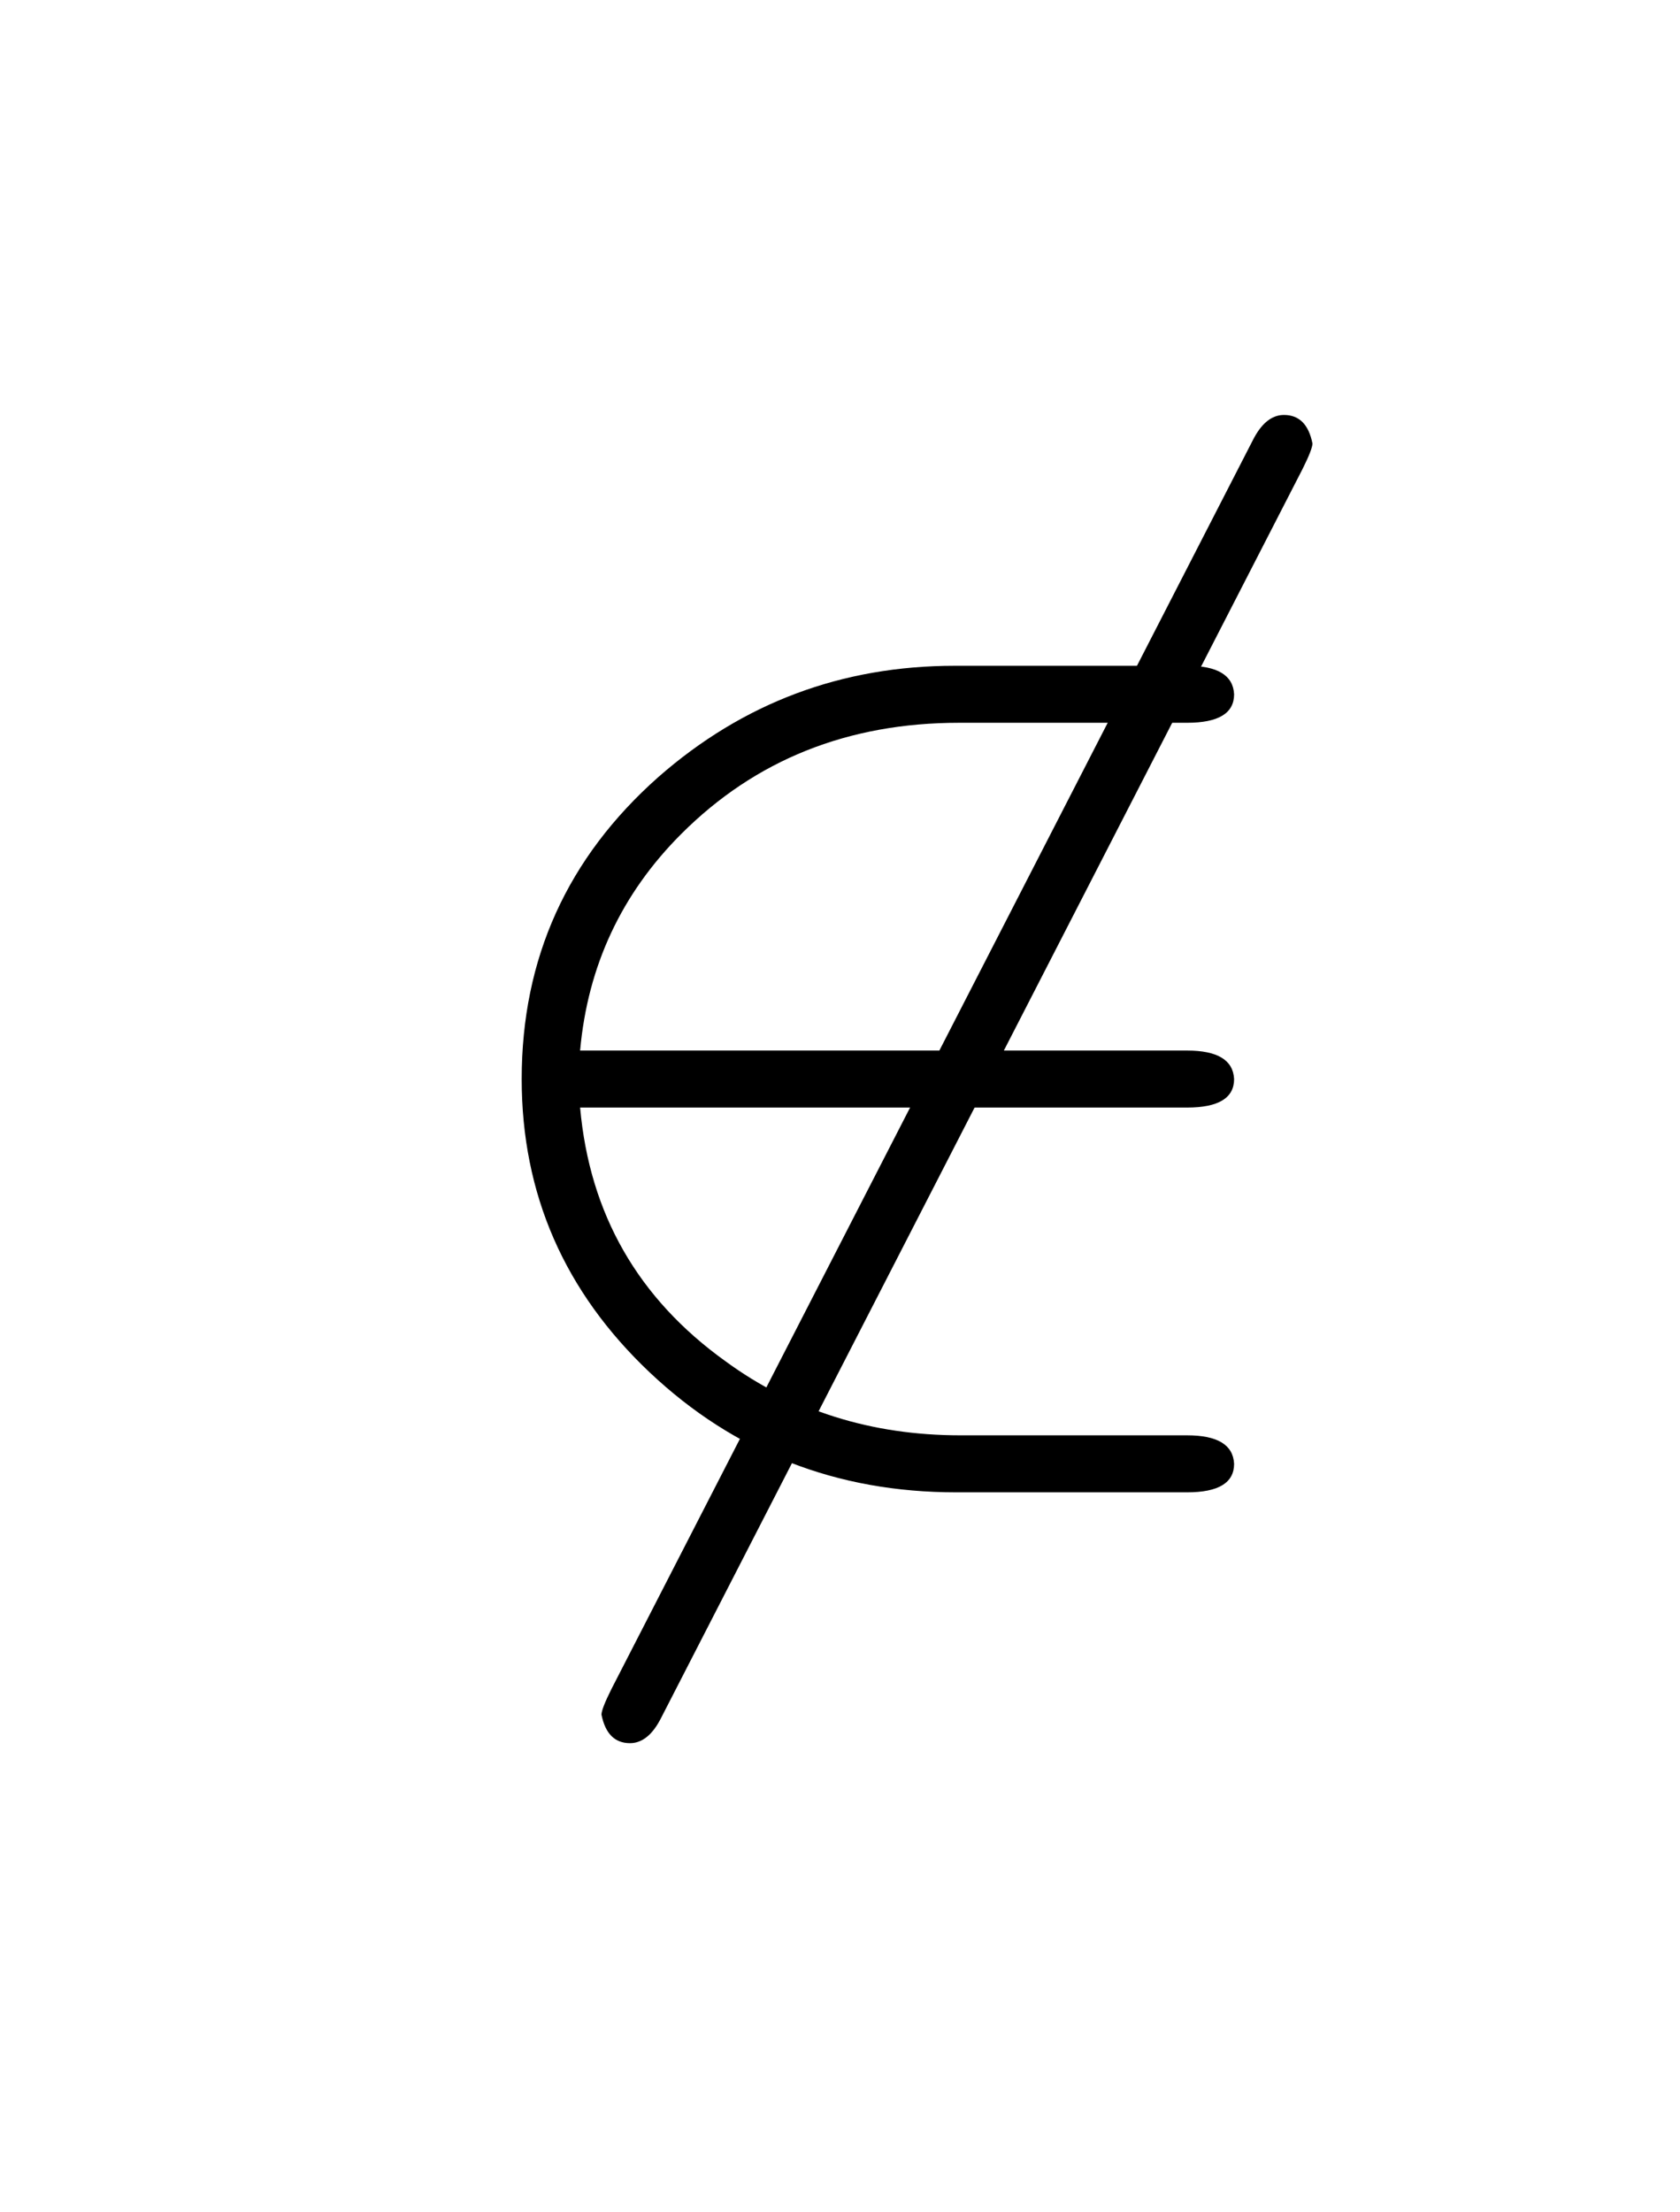 <svg version="1.1" xmlns="http://www.w3.org/2000/svg" xmlns:xlink="http://www.w3.org/1999/xlink" width="79" height="104"><defs><clipPath id="dialVBEtJkcQ"><path fill="none" stroke="none" d=" M 0 0 L 79 0 L 79 104 L 0 104 L 0 0 Z"/></clipPath></defs><g transform="scale(1,1)" clip-path="url(#dialVBEtJkcQ)"><g transform="translate(-136,-56)"><g transform="scale(67,67)"><g transform="translate(2.313,1.843)"><path fill="rgb(0,0,0)" stroke="none" paint-order="stroke fill markers" d=" M 0.631 -0.678 L 0.181 0.198 Q 0.172 0.216 0.159 0.216 Q 0.143 0.216 0.139 0.196 Q 0.139 0.192 0.146 0.178 L 0.596 -0.698 Q 0.605 -0.716 0.618 -0.716 Q 0.634 -0.716 0.638 -0.696 Q 0.638 -0.692 0.631 -0.678 Z"/></g><g transform="translate(2.313,1.843)"><path fill="rgb(0,0,0)" stroke="none" paint-order="stroke fill markers" d=" M 0.55 -0.23 L 0.55 -0.23 L 0.124 -0.23 Q 0.134 -0.118 0.226 -0.052 Q 0.297 0 0.391 0 L 0.55 0 Q 0.582 0 0.583 0.02 Q 0.583 0.04 0.55 0.04 L 0.388 0.04 Q 0.262 0.04 0.173 -0.044 Q 0.083 -0.129 0.083 -0.25 Q 0.083 -0.377 0.179 -0.462 Q 0.268 -0.54 0.387 -0.54 L 0.55 -0.54 Q 0.582 -0.54 0.583 -0.52 Q 0.583 -0.5 0.55 -0.5 L 0.39 -0.5 Q 0.273 -0.5 0.195 -0.422 Q 0.132 -0.359 0.124 -0.27 L 0.55 -0.27 Q 0.582 -0.27 0.583 -0.25 Q 0.583 -0.23 0.55 -0.23 Z"/></g></g></g></g></svg>